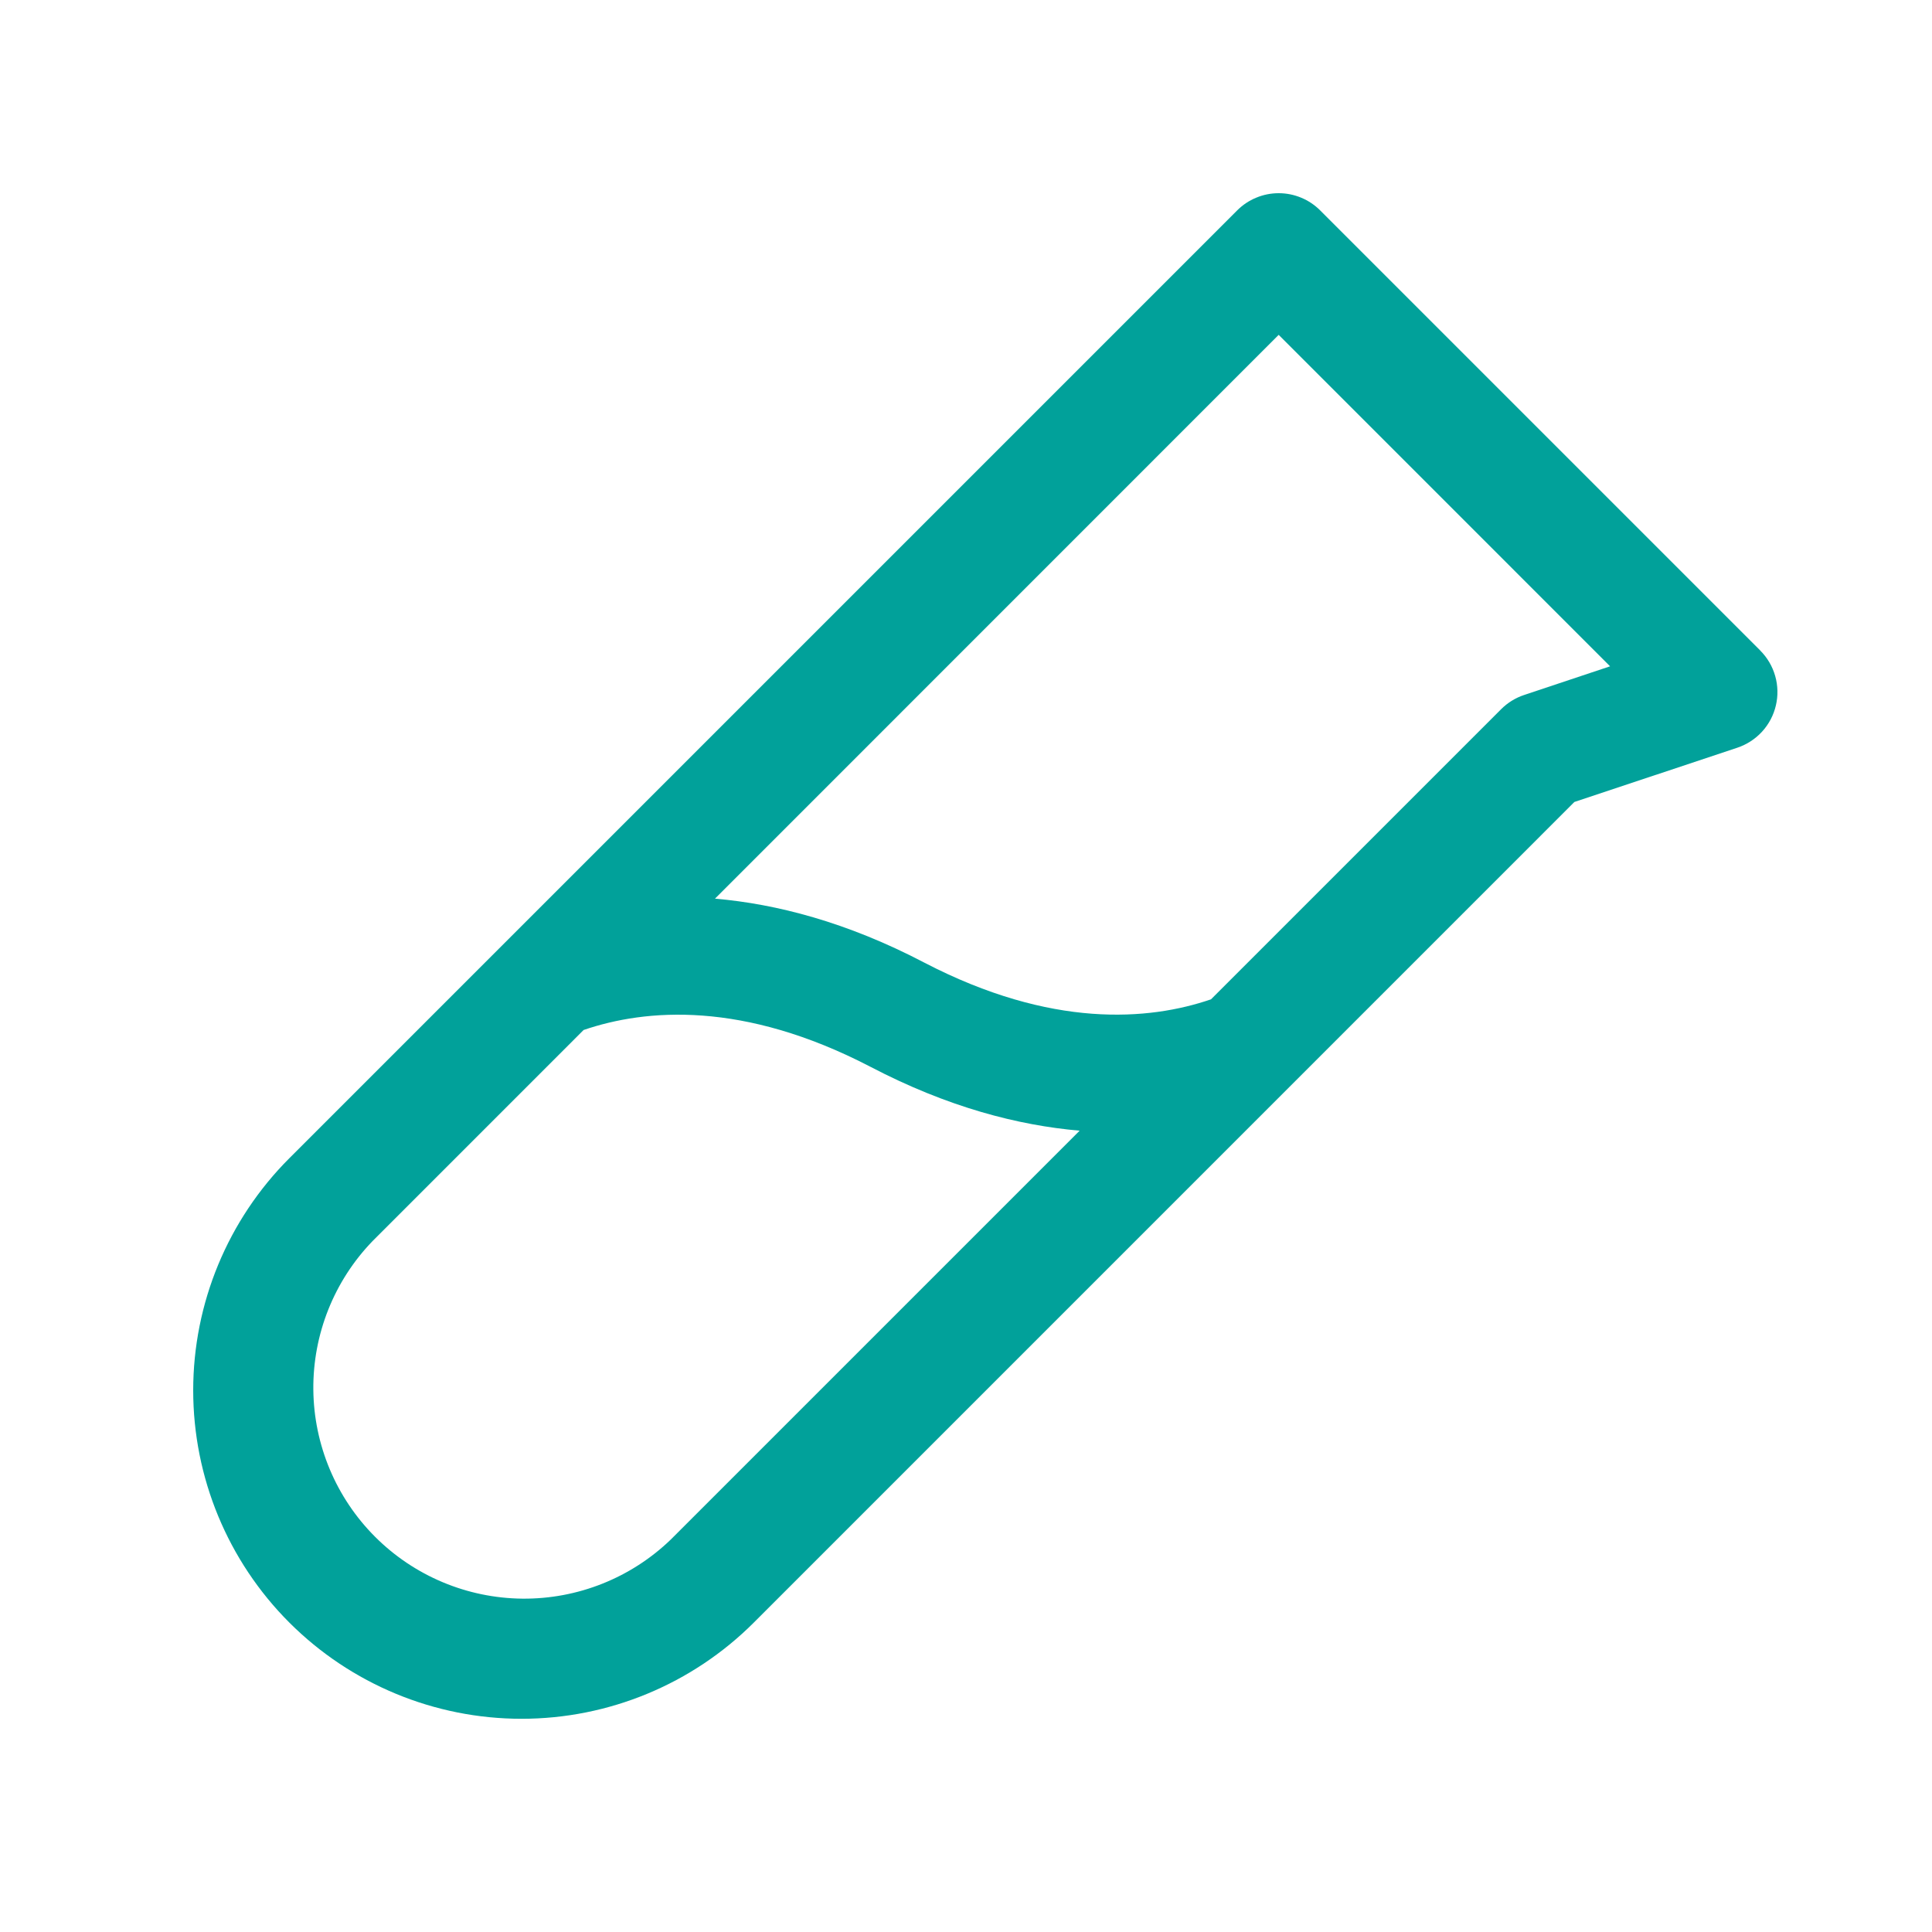 <svg width="50" height="50" viewBox="0 0 50 50" fill="none" xmlns="http://www.w3.org/2000/svg">
<path d="M45.555 16.834L34.166 5.445C34.025 5.304 33.858 5.192 33.674 5.116C33.489 5.039 33.292 5 33.092 5C32.893 5 32.695 5.039 32.511 5.116C32.326 5.192 32.159 5.304 32.018 5.445L7.489 29.974C5.895 31.568 5 33.729 5 35.983C5 38.237 5.895 40.399 7.489 41.993C9.083 43.586 11.245 44.482 13.498 44.482C15.752 44.482 17.914 43.586 19.508 41.993L40.745 20.755L44.961 19.351C45.206 19.269 45.427 19.126 45.602 18.935C45.777 18.744 45.9 18.511 45.959 18.259C46.019 18.007 46.013 17.744 45.942 17.495C45.871 17.245 45.738 17.019 45.555 16.836V16.834ZM17.359 39.844C16.329 40.837 14.95 41.386 13.519 41.373C12.088 41.359 10.72 40.785 9.708 39.773C8.697 38.762 8.122 37.393 8.109 35.962C8.096 34.532 8.645 33.153 9.638 32.123L15.104 26.656C16.712 26.106 19.233 25.897 22.52 27.605C24.532 28.657 26.35 29.124 27.941 29.262L17.359 39.844ZM39.445 17.986C39.221 18.06 39.018 18.186 38.851 18.352L31.34 25.863C29.733 26.413 27.212 26.622 23.924 24.914C21.913 23.862 20.094 23.395 18.504 23.257L33.092 8.666L41.669 17.244L39.445 17.986Z" fill="#01A19A"/>
</svg>
